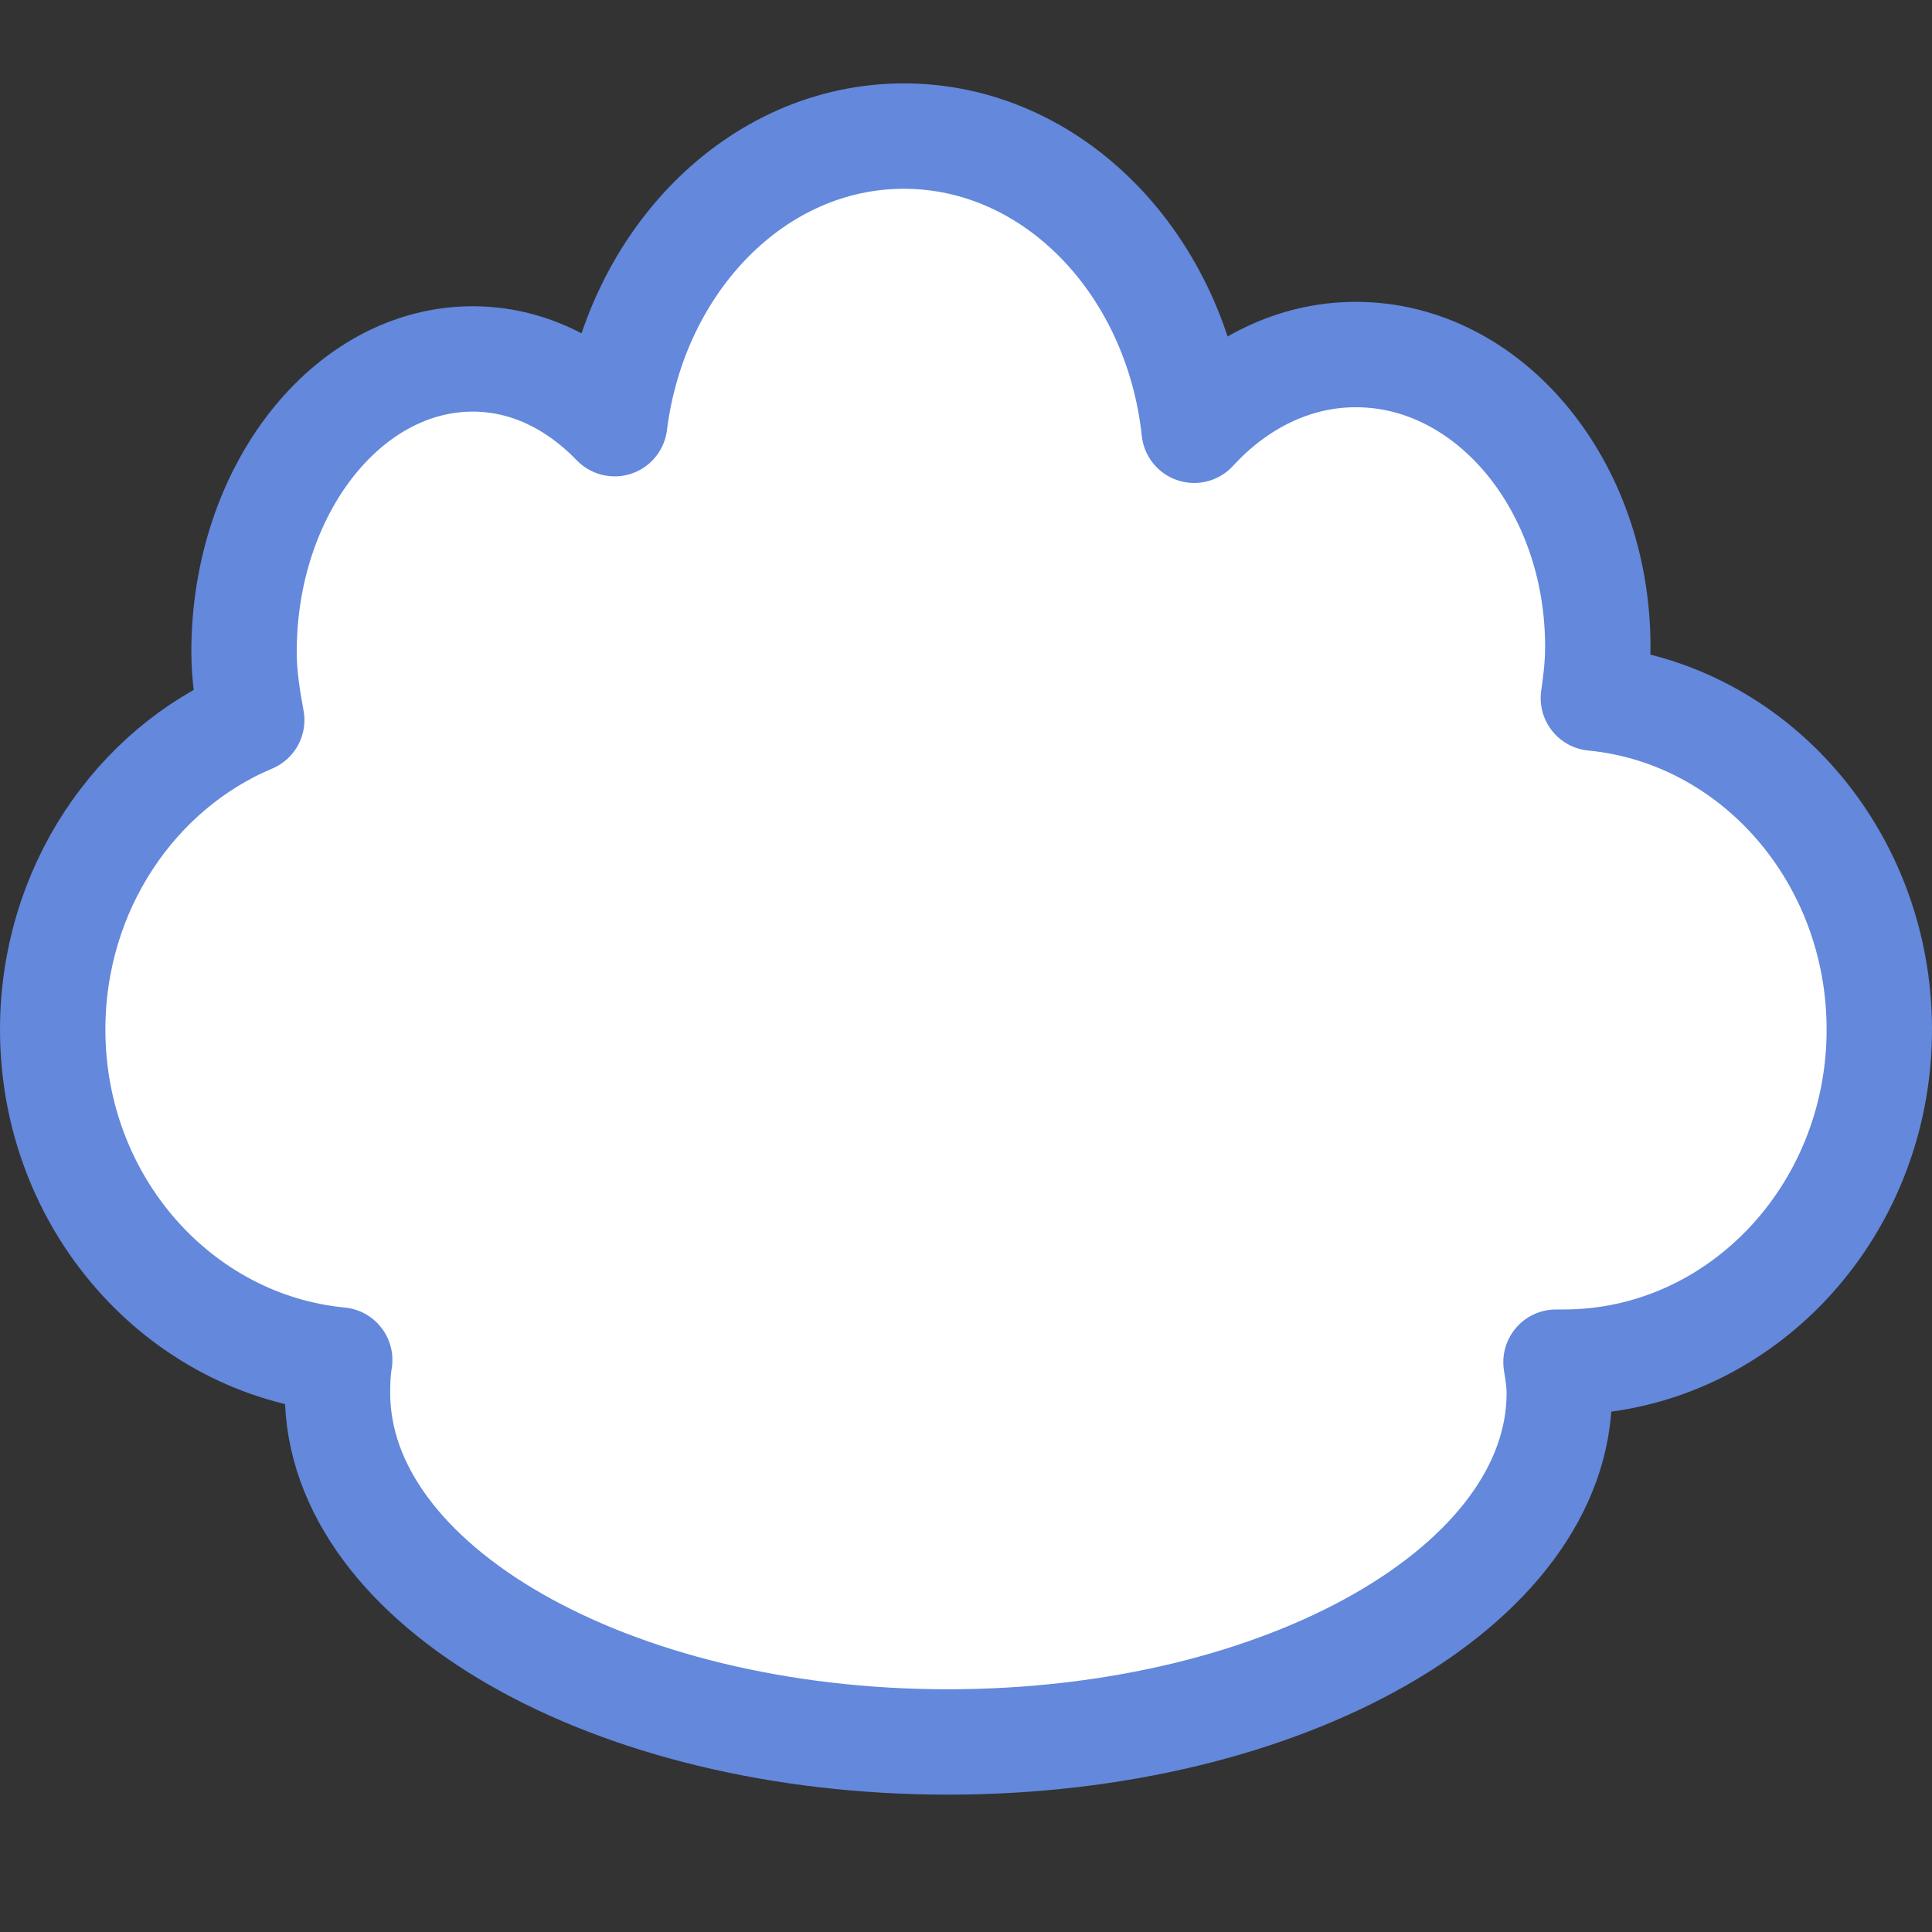 <?xml version="1.0" encoding="UTF-8" standalone="no"?>
<!-- Created with Inkscape (http://www.inkscape.org/) -->
<svg
   xmlns:svg="http://www.w3.org/2000/svg"
   xmlns="http://www.w3.org/2000/svg"
   xmlns:inkscape="http://www.inkscape.org/namespaces/inkscape"
   version="1.0"
   width="55"
   height="55"
   id="svg2">
  <rect width="100%" height="100%" fill="#333333" stroke="none"/>
  <path
     d="M 25.731,3.874 C 21.526,3.874 18.076,7.449 17.498,12.061 C 16.385,10.911 14.997,10.218 13.459,10.218 C 9.878,10.218 6.947,13.96 6.947,18.561 C 6.947,19.229 7.051,19.875 7.166,20.498 C 3.85,21.89 1.5,25.319 1.5,29.31 C 1.5,34.244 5.101,38.277 9.671,38.716 C 9.619,39.029 9.608,39.332 9.608,39.653 C 9.608,45.134 17.378,49.59 26.983,49.59 C 36.589,49.59 44.39,45.134 44.39,39.653 C 44.39,39.353 44.342,39.072 44.296,38.778 C 44.37,38.78 44.441,38.778 44.515,38.778 C 49.471,38.778 53.5,34.537 53.5,29.31 C 53.5,24.378 49.929,20.314 45.36,19.873 C 45.432,19.392 45.486,18.911 45.486,18.405 C 45.486,13.822 42.395,10.093 38.598,10.093 C 36.826,10.093 35.216,10.918 33.996,12.249 C 33.492,7.543 29.995,3.874 25.731,3.874 z"
     id="path2388"
     style="fill:#ffffff;fill-opacity:1;stroke:#6388dc;stroke-width:3.0;stroke-linejoin:round;stroke-miterlimit:4;stroke-dasharray:none;stroke-opacity:1" />
</svg>

